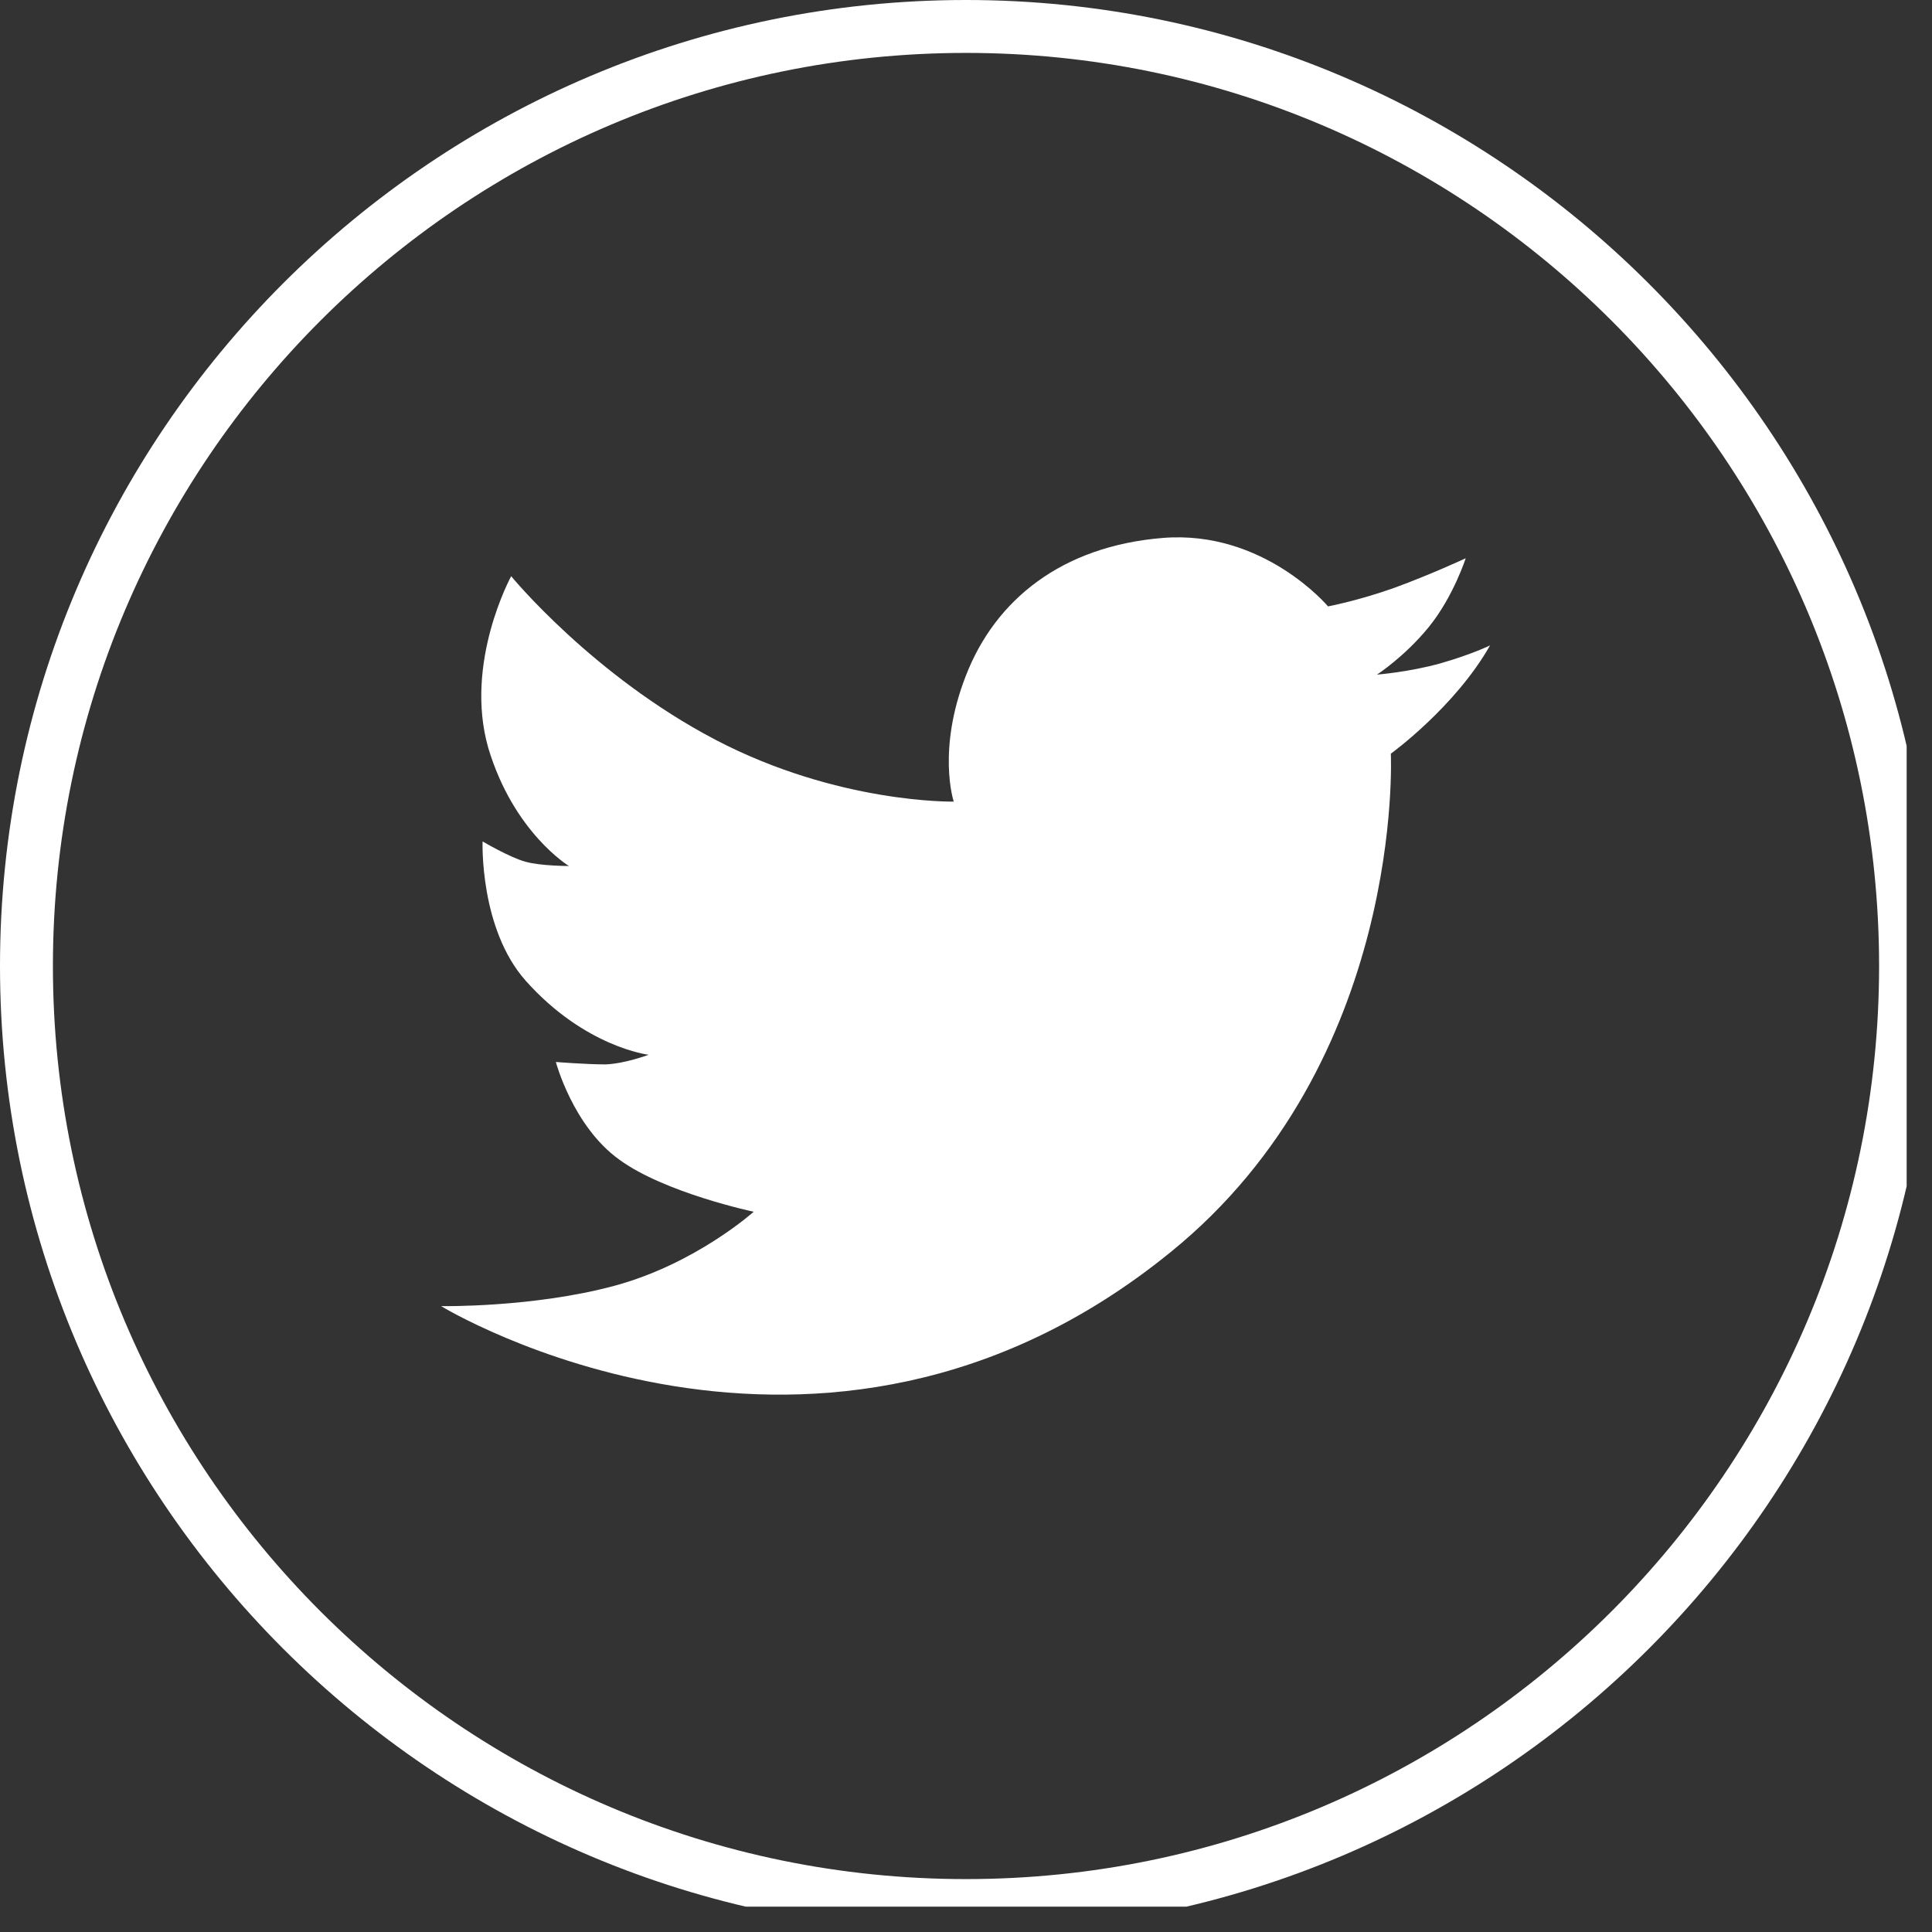 <svg xmlns="http://www.w3.org/2000/svg" xmlns:xlink="http://www.w3.org/1999/xlink" width="50" zoomAndPan="magnify" viewBox="0 0 37.5 37.5" height="50" preserveAspectRatio="xMidYMid meet" version="1.0"><rect x="0" y="0" width="37.5" height="37.5" fill="#333333" stroke="none"/><defs><clipPath id="68091cb2eb"><path d="M 0 0 L 37.008 0 L 37.008 37.008 L 0 37.008 Z M 0 0 " clip-rule="nonzero"/></clipPath></defs><path fill="#ffffff" d="M 26.996 14.629 C 26.996 14.629 27.281 20.613 22.715 24.309 C 15.906 29.84 8.562 25.352 8.562 25.352 C 8.562 25.352 10.348 25.383 11.926 24.957 C 13.504 24.531 14.629 23.52 14.629 23.52 C 14.629 23.52 12.906 23.156 12.02 22.508 C 11.121 21.863 10.789 20.613 10.789 20.613 C 10.789 20.613 11.375 20.66 11.754 20.66 C 12.133 20.645 12.59 20.473 12.59 20.473 C 12.59 20.473 11.355 20.328 10.203 19.035 C 9.305 18.023 9.367 16.332 9.367 16.332 C 9.367 16.332 9.902 16.648 10.203 16.727 C 10.488 16.809 11.043 16.809 11.043 16.809 C 11.043 16.809 9.969 16.16 9.477 14.516 C 9.004 12.859 9.922 11.184 9.922 11.184 C 9.922 11.184 11.5 13.109 13.887 14.359 C 16.27 15.605 18.512 15.559 18.512 15.559 C 18.512 15.559 18.18 14.562 18.75 13.109 C 19.32 11.641 20.613 10.598 22.574 10.441 C 24.531 10.285 25.777 11.77 25.777 11.77 C 25.777 11.77 26.379 11.656 27.074 11.406 C 27.77 11.152 28.449 10.836 28.449 10.836 C 28.449 10.836 28.211 11.578 27.738 12.164 C 27.266 12.746 26.727 13.094 26.727 13.094 C 26.727 13.094 27.344 13.047 27.961 12.875 C 28.574 12.699 28.922 12.527 28.922 12.527 C 28.242 13.727 26.996 14.629 26.996 14.629 Z M 26.996 14.629 " fill-opacity="1" fill-rule="nonzero"/><g clip-path="url(#68091cb2eb)"><path fill="#ffffff" d="M 18.75 37.5 C 8.418 37.5 0 29.098 0 18.75 C 0 8.402 8.418 0 18.75 0 C 29.082 0 37.5 8.418 37.5 18.75 C 37.5 29.082 29.098 37.5 18.75 37.5 Z M 18.75 1.027 C 8.973 1.027 1.027 8.973 1.027 18.75 C 1.027 28.527 8.973 36.473 18.75 36.473 C 28.527 36.473 36.473 28.527 36.473 18.75 C 36.473 8.973 28.527 1.027 18.75 1.027 Z M 18.75 1.027 " fill-opacity="1" fill-rule="nonzero"/></g></svg>
